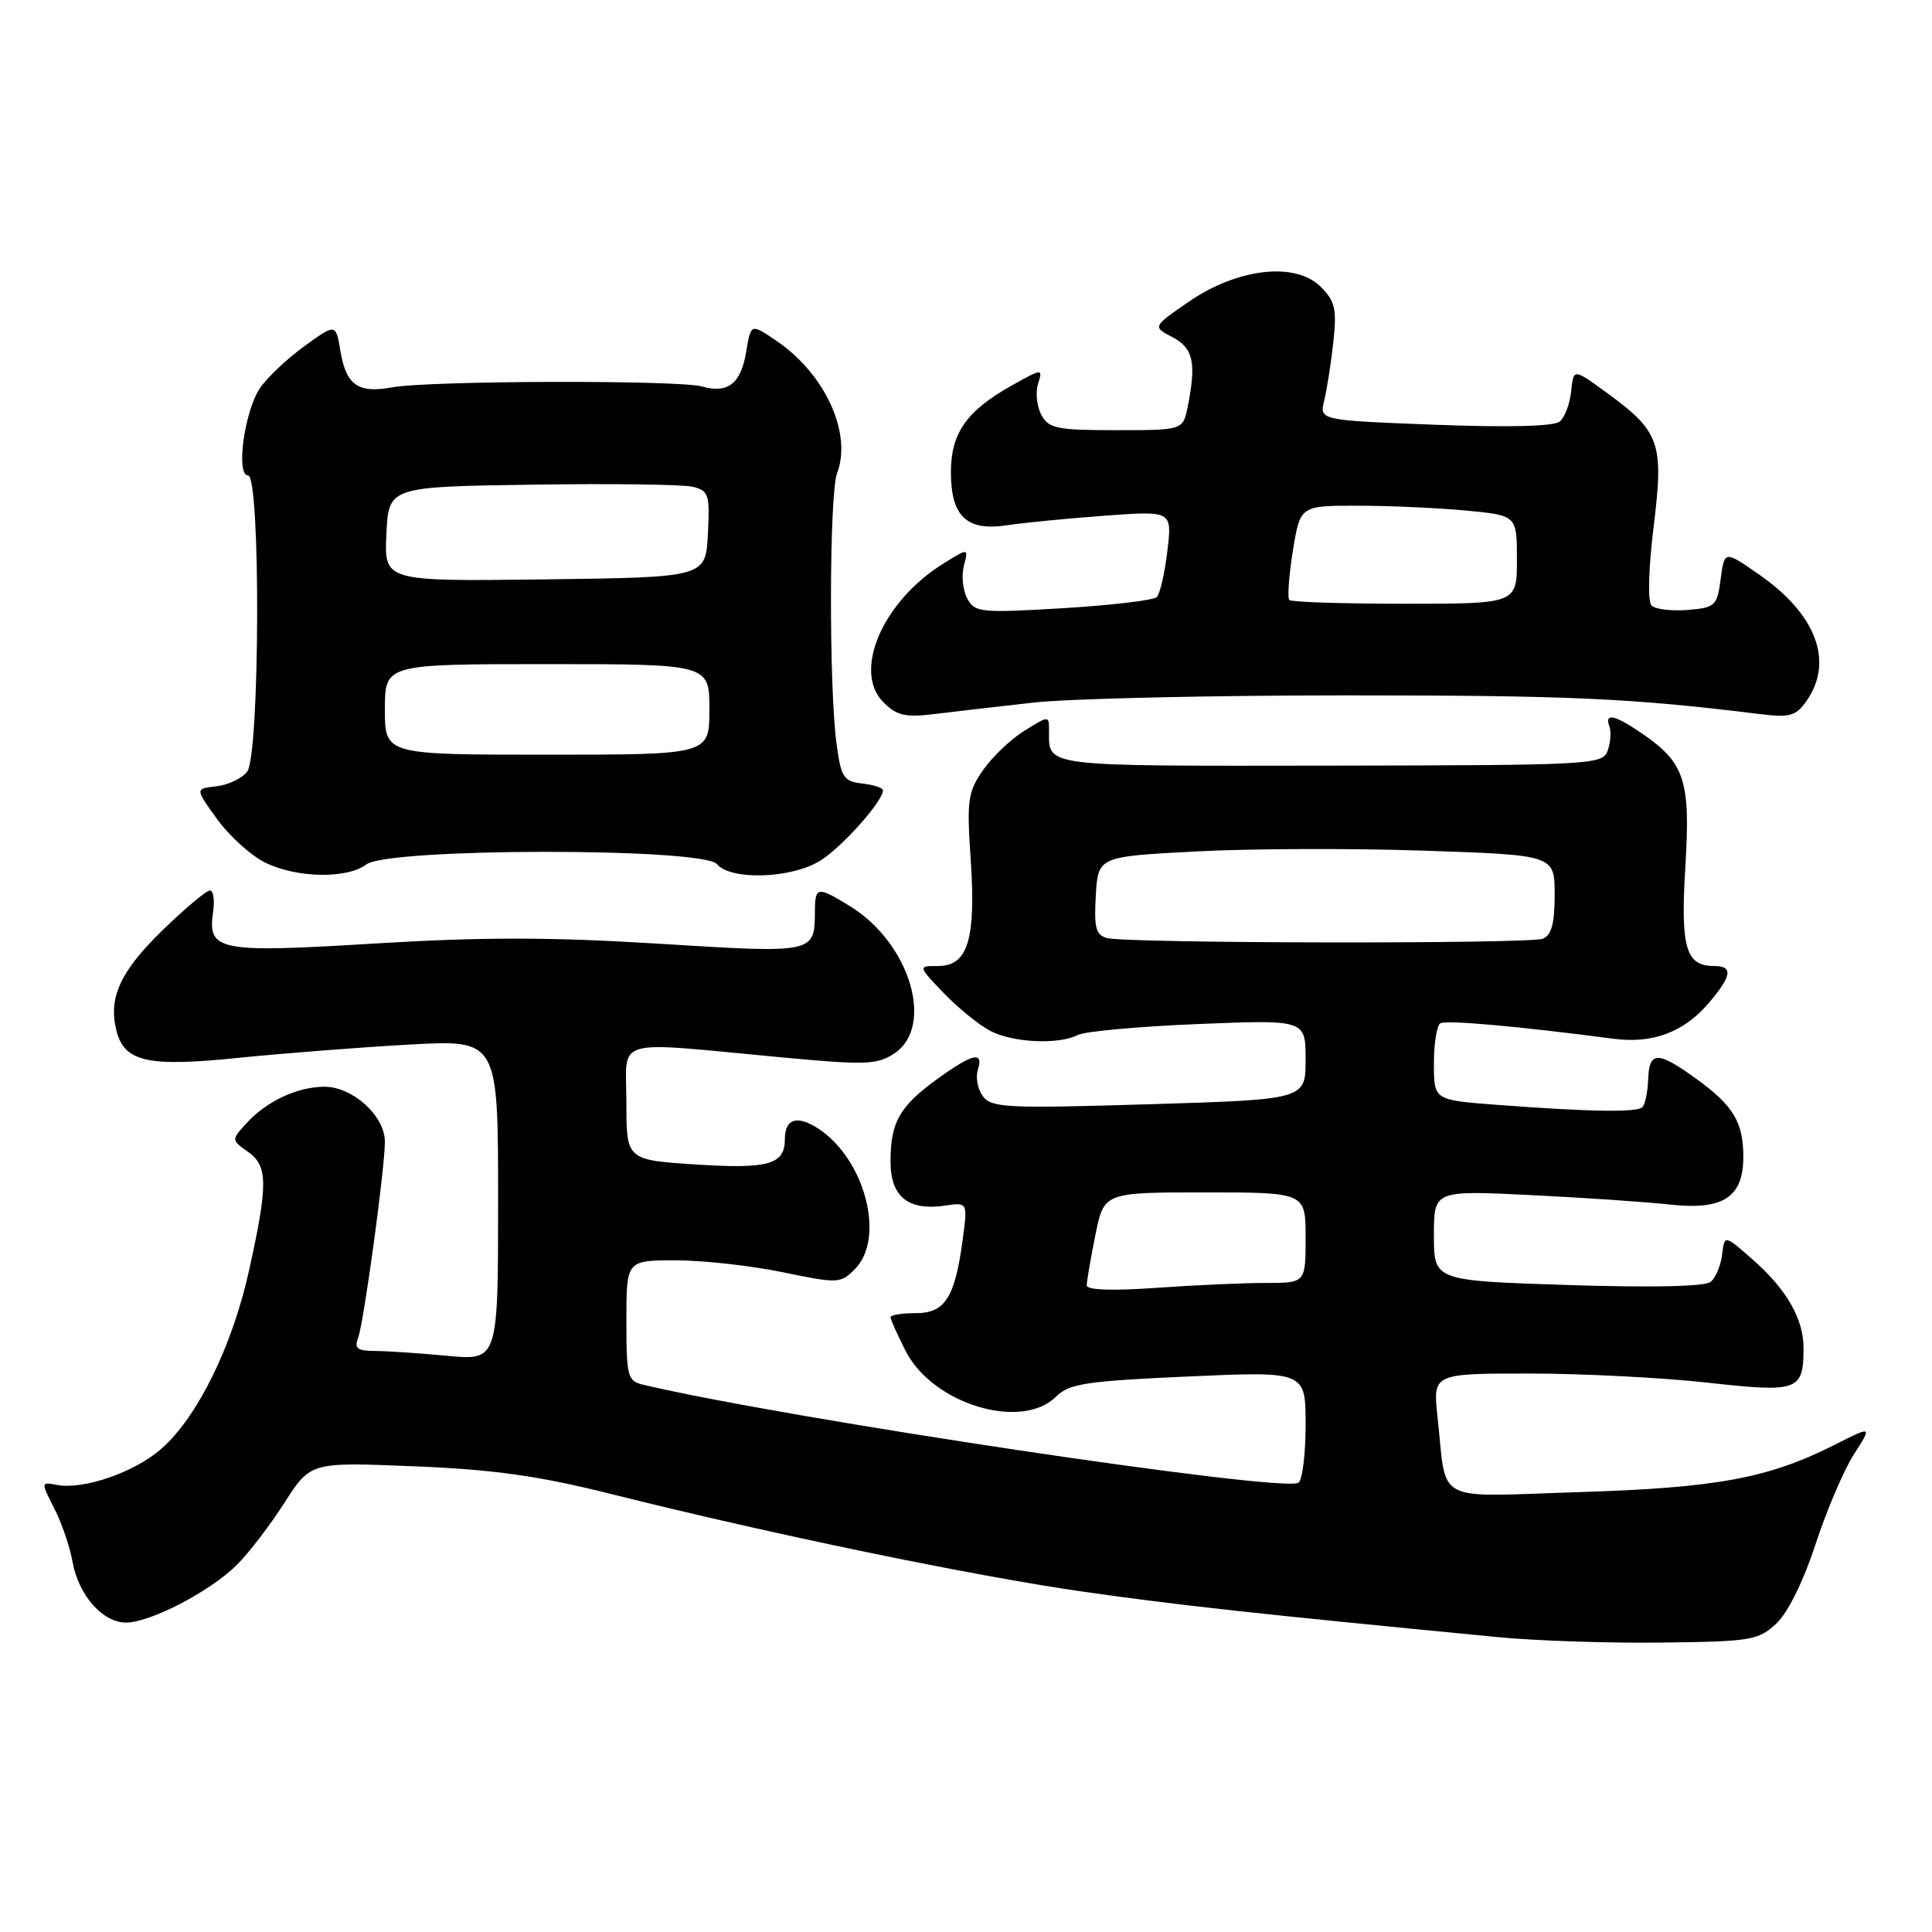 <?xml version="1.0" encoding="UTF-8" standalone="no"?>
<!DOCTYPE svg PUBLIC "-//W3C//DTD SVG 1.1//EN" "http://www.w3.org/Graphics/SVG/1.1/DTD/svg11.dtd" >
<svg xmlns="http://www.w3.org/2000/svg" xmlns:xlink="http://www.w3.org/1999/xlink" version="1.1" viewBox="0 0 256 256">
 <g >
 <path fill="currentColor"
d=" M 235.39 215.11 C 236.92 213.67 238.98 209.49 240.57 204.61 C 242.03 200.15 244.31 194.80 245.65 192.71 C 248.08 188.93 248.08 188.93 243.23 191.38 C 234.37 195.87 227.57 197.14 209.30 197.71 C 189.67 198.33 191.75 199.42 190.48 187.75 C 189.86 182.00 189.86 182.00 202.63 182.00 C 209.66 182.00 220.29 182.54 226.27 183.21 C 238.26 184.54 238.95 184.30 238.98 178.70 C 239.01 174.81 236.77 170.89 232.30 166.95 C 228.50 163.60 228.50 163.60 228.19 166.23 C 228.02 167.67 227.34 169.30 226.68 169.85 C 225.93 170.48 218.91 170.63 207.74 170.27 C 190.00 169.70 190.00 169.70 190.00 163.72 C 190.00 157.73 190.00 157.73 202.75 158.35 C 209.76 158.69 218.10 159.26 221.28 159.61 C 228.32 160.39 231.00 158.65 231.00 153.28 C 231.00 148.71 229.67 146.50 224.80 142.97 C 219.64 139.24 218.53 139.25 218.39 143.03 C 218.33 144.69 217.99 146.34 217.63 146.70 C 216.91 147.43 210.72 147.33 198.25 146.39 C 190.00 145.76 190.00 145.76 190.00 140.94 C 190.00 138.29 190.38 135.88 190.85 135.59 C 191.61 135.13 201.23 135.99 213.79 137.64 C 219.03 138.33 223.19 136.75 226.52 132.79 C 229.49 129.27 229.65 128.00 227.12 128.00 C 223.37 128.00 222.66 125.57 223.32 114.82 C 224.01 103.42 223.25 101.08 217.59 97.20 C 213.97 94.72 212.57 94.41 213.25 96.25 C 213.51 96.94 213.41 98.38 213.03 99.45 C 212.36 101.33 211.09 101.40 176.18 101.45 C 137.79 101.50 139.00 101.65 139.00 96.82 C 139.00 94.80 139.00 94.80 135.75 96.82 C 133.96 97.92 131.50 100.27 130.27 102.03 C 128.24 104.94 128.09 106.03 128.62 113.87 C 129.34 124.43 128.25 128.00 124.33 128.00 C 121.61 128.00 121.61 128.00 125.05 131.59 C 126.95 133.56 129.72 135.81 131.20 136.59 C 134.22 138.17 140.25 138.45 142.82 137.14 C 143.74 136.66 150.91 136.01 158.75 135.69 C 173.00 135.11 173.00 135.11 173.00 140.40 C 173.00 145.69 173.00 145.69 152.25 146.32 C 133.56 146.89 131.38 146.79 130.25 145.28 C 129.56 144.36 129.25 142.79 129.56 141.80 C 130.38 139.24 128.91 139.56 124.20 142.97 C 119.19 146.60 118.00 148.69 118.00 153.90 C 118.00 158.58 120.34 160.47 125.22 159.75 C 128.22 159.31 128.22 159.31 127.57 164.20 C 126.54 171.94 125.23 174.00 121.34 174.00 C 119.50 174.00 118.00 174.24 118.00 174.54 C 118.00 174.84 118.91 176.86 120.01 179.03 C 123.61 186.07 135.38 189.62 139.96 185.04 C 141.66 183.34 143.92 183.00 157.46 182.39 C 173.00 181.70 173.00 181.70 173.00 188.79 C 173.00 192.69 172.57 196.15 172.05 196.47 C 169.90 197.80 104.31 187.99 85.25 183.49 C 83.15 183.00 83.00 182.43 83.00 174.98 C 83.00 167.00 83.00 167.00 89.54 167.00 C 93.14 167.00 99.51 167.71 103.69 168.57 C 111.04 170.09 111.37 170.08 113.27 168.17 C 117.35 164.10 114.63 153.61 108.45 149.56 C 105.64 147.72 104.00 148.22 104.00 150.94 C 104.00 154.31 101.84 154.92 92.21 154.30 C 83.00 153.70 83.00 153.70 83.00 146.08 C 83.00 137.32 80.72 137.97 103.72 140.12 C 114.64 141.14 116.21 141.09 118.47 139.61 C 123.89 136.06 120.60 125.00 112.67 120.10 C 108.30 117.41 108.00 117.45 107.98 120.75 C 107.95 126.34 107.99 126.33 87.34 125.05 C 73.00 124.16 63.90 124.15 49.67 125.02 C 28.87 126.29 27.48 126.01 28.24 120.81 C 28.47 119.26 28.27 118.00 27.81 118.00 C 27.34 118.00 24.53 120.36 21.55 123.25 C 15.95 128.69 14.33 132.20 15.42 136.53 C 16.47 140.73 19.54 141.41 31.70 140.16 C 37.64 139.56 47.79 138.77 54.25 138.41 C 66.00 137.76 66.00 137.76 66.00 159.02 C 66.00 180.29 66.00 180.29 59.25 179.65 C 55.54 179.30 51.21 179.01 49.64 179.01 C 47.35 179.00 46.92 178.66 47.45 177.28 C 48.20 175.31 51.00 154.83 51.00 151.27 C 51.00 147.87 46.74 144.00 43.00 144.00 C 39.37 144.00 35.28 145.93 32.57 148.93 C 30.66 151.04 30.66 151.07 32.82 152.59 C 35.51 154.47 35.54 156.85 33.01 168.30 C 30.78 178.40 26.17 187.77 21.36 191.99 C 17.81 195.10 11.05 197.43 7.53 196.76 C 5.41 196.36 5.41 196.38 7.19 199.87 C 8.18 201.80 9.27 204.99 9.61 206.94 C 10.40 211.37 13.60 215.00 16.71 215.00 C 19.91 215.00 27.88 210.85 31.38 207.36 C 32.96 205.79 35.80 202.08 37.70 199.11 C 41.15 193.73 41.15 193.73 54.83 194.29 C 65.44 194.72 71.29 195.54 81.00 197.97 C 102.41 203.33 128.91 208.81 143.50 210.90 C 155.95 212.68 166.19 213.81 198.50 216.93 C 203.45 217.41 213.20 217.74 220.17 217.65 C 232.05 217.51 233.00 217.35 235.39 215.11 Z  M 48.56 114.53 C 51.46 112.34 93.18 112.31 95.00 114.50 C 96.80 116.67 104.79 116.43 108.63 114.08 C 111.48 112.35 117.00 106.17 117.00 104.72 C 117.00 104.40 115.76 103.99 114.25 103.82 C 111.77 103.53 111.44 103.02 110.84 98.50 C 109.82 90.83 109.88 65.44 110.92 62.70 C 112.93 57.41 109.34 49.56 102.91 45.18 C 99.50 42.86 99.50 42.86 98.89 46.53 C 98.18 50.84 96.48 52.19 93.01 51.21 C 89.93 50.34 56.85 50.43 52.00 51.32 C 47.46 52.16 45.86 51.04 45.11 46.53 C 44.50 42.85 44.50 42.85 40.29 45.90 C 37.97 47.59 35.32 50.10 34.41 51.49 C 32.36 54.62 31.24 63.00 32.87 63.00 C 34.55 63.00 34.44 100.05 32.75 102.25 C 32.06 103.14 30.23 104.02 28.67 104.19 C 25.84 104.50 25.84 104.50 28.79 108.56 C 30.41 110.80 33.26 113.37 35.12 114.29 C 39.32 116.36 45.98 116.48 48.56 114.53 Z  M 137.00 93.09 C 141.68 92.57 160.35 92.14 178.50 92.14 C 207.96 92.14 216.08 92.51 233.13 94.61 C 237.18 95.11 237.96 94.89 239.38 92.87 C 243.01 87.68 240.69 81.43 233.16 76.18 C 228.50 72.93 228.50 72.93 228.00 76.71 C 227.53 80.29 227.28 80.52 223.62 80.82 C 221.48 80.99 219.33 80.73 218.84 80.24 C 218.31 79.71 218.43 75.40 219.12 69.73 C 220.49 58.61 219.98 57.18 212.71 51.90 C 208.50 48.84 208.50 48.84 208.19 51.84 C 208.02 53.50 207.34 55.30 206.67 55.86 C 205.90 56.50 199.85 56.65 190.14 56.28 C 174.83 55.69 174.83 55.69 175.46 53.09 C 175.81 51.67 176.36 48.19 176.67 45.36 C 177.15 40.95 176.92 39.92 175.00 38.00 C 171.66 34.66 164.00 35.53 157.55 39.96 C 152.71 43.29 152.71 43.29 155.36 44.68 C 158.12 46.13 158.54 48.04 157.38 53.88 C 156.75 57.00 156.75 57.00 147.91 57.00 C 140.04 57.00 138.95 56.78 137.98 54.96 C 137.38 53.84 137.19 51.99 137.55 50.84 C 138.20 48.80 138.12 48.80 133.98 51.13 C 128.08 54.44 126.00 57.42 126.00 62.56 C 126.00 68.43 128.09 70.41 133.43 69.60 C 135.67 69.26 141.51 68.69 146.41 68.33 C 155.32 67.68 155.32 67.68 154.68 73.02 C 154.34 75.95 153.70 78.69 153.28 79.12 C 152.85 79.54 147.26 80.20 140.86 80.59 C 129.91 81.24 129.16 81.16 128.16 79.30 C 127.58 78.21 127.38 76.26 127.72 74.96 C 128.34 72.59 128.34 72.59 124.92 74.73 C 116.93 79.73 112.96 88.96 117.06 93.06 C 118.83 94.83 119.96 95.09 123.84 94.61 C 126.40 94.30 132.32 93.61 137.00 93.09 Z  M 144.00 170.32 C 144.00 169.78 144.51 166.78 145.14 163.67 C 146.28 158.00 146.28 158.00 159.64 158.00 C 173.00 158.00 173.00 158.00 173.00 164.00 C 173.00 170.00 173.00 170.00 167.65 170.00 C 164.71 170.00 158.19 170.29 153.15 170.65 C 147.38 171.06 144.00 170.94 144.00 170.32 Z  M 146.70 124.30 C 145.21 123.91 144.95 122.95 145.20 118.67 C 145.50 113.50 145.50 113.50 158.50 112.82 C 165.65 112.44 179.26 112.39 188.75 112.72 C 206.00 113.30 206.00 113.30 206.00 118.54 C 206.00 122.40 205.58 123.95 204.42 124.39 C 202.60 125.09 149.42 125.01 146.70 124.30 Z  M 51.00 94.00 C 51.00 88.00 51.00 88.00 72.50 88.00 C 94.00 88.00 94.00 88.00 94.00 94.00 C 94.00 100.00 94.00 100.00 72.50 100.00 C 51.00 100.00 51.00 100.00 51.00 94.00 Z  M 51.20 70.77 C 51.50 64.50 51.50 64.50 70.50 64.22 C 80.95 64.06 90.53 64.19 91.80 64.50 C 93.91 65.02 94.07 65.53 93.80 70.78 C 93.50 76.50 93.50 76.50 72.20 76.77 C 50.90 77.04 50.90 77.04 51.20 70.77 Z  M 170.84 79.50 C 170.57 79.23 170.78 76.31 171.31 73.00 C 172.28 67.00 172.28 67.00 179.89 67.01 C 184.07 67.01 190.54 67.30 194.25 67.65 C 201.00 68.29 201.00 68.29 201.00 74.14 C 201.00 80.00 201.00 80.00 186.17 80.00 C 178.01 80.00 171.11 79.78 170.84 79.50 Z "/>
</g>
</svg>